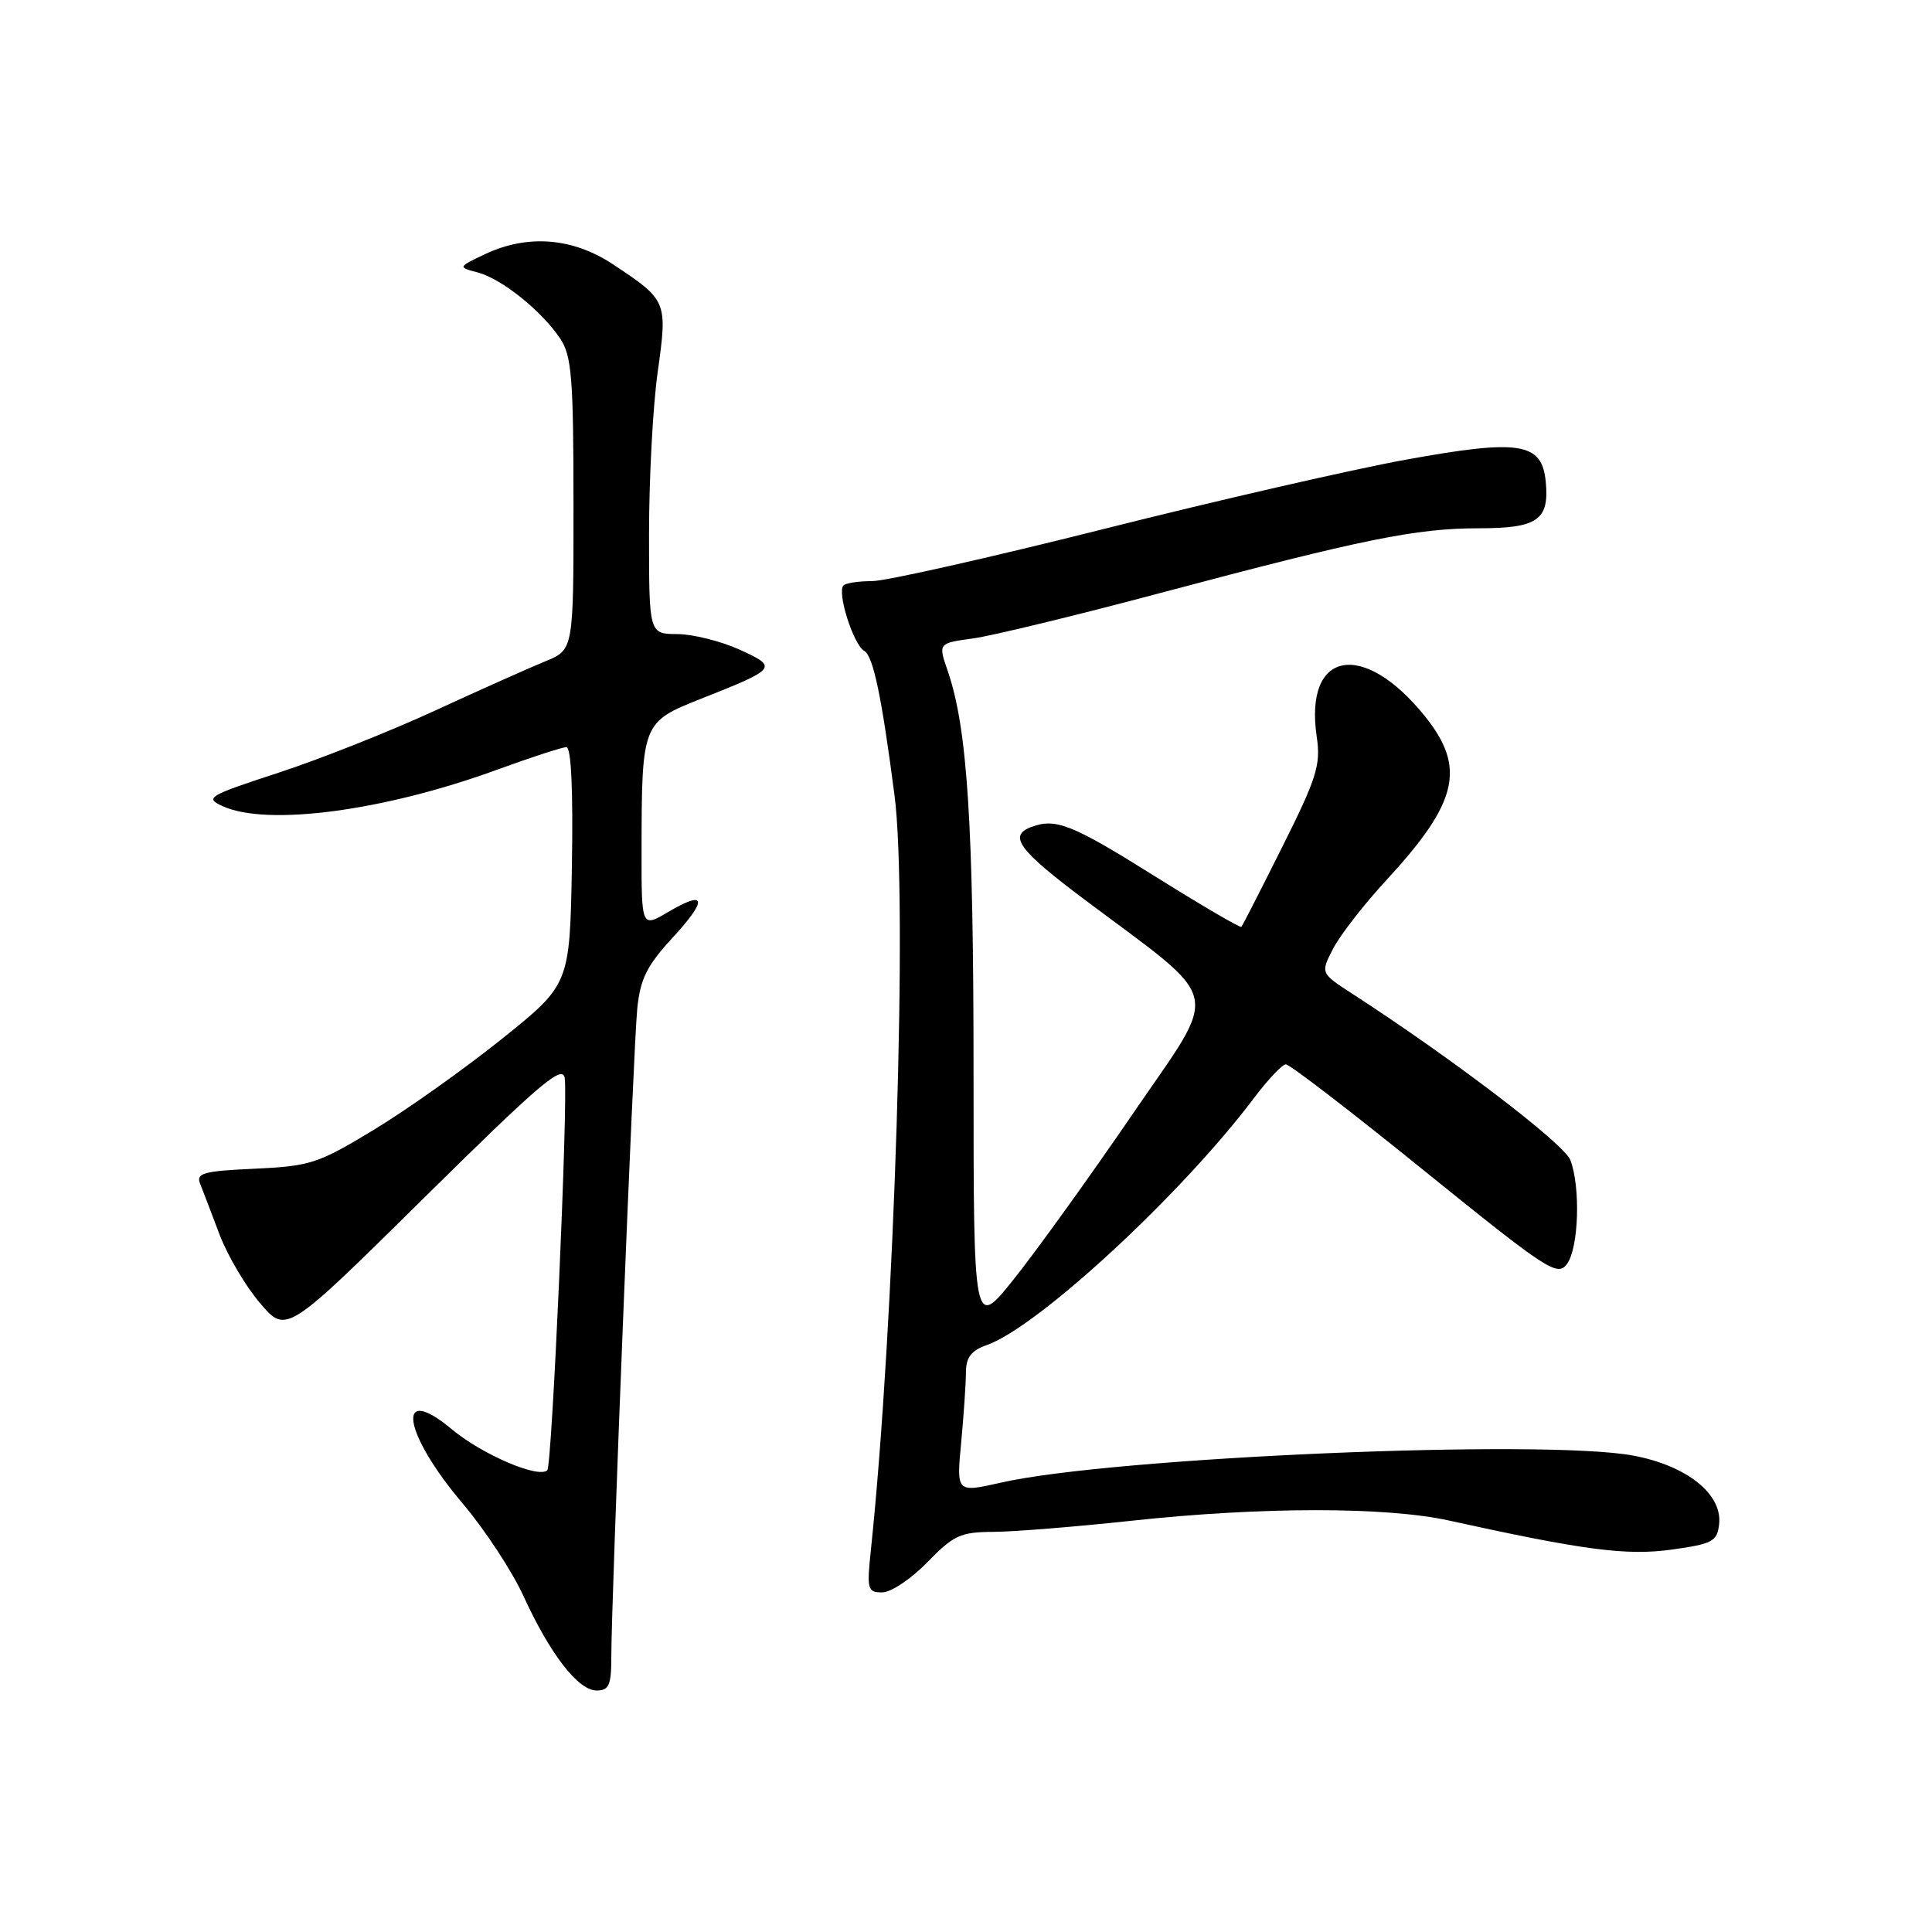 <?xml version="1.0" encoding="UTF-8" standalone="no"?>
<!DOCTYPE svg PUBLIC "-//W3C//DTD SVG 1.1//EN" "http://www.w3.org/Graphics/SVG/1.1/DTD/svg11.dtd" >
<svg xmlns="http://www.w3.org/2000/svg" xmlns:xlink="http://www.w3.org/1999/xlink" version="1.1" viewBox="0 0 256 256">
 <g >
 <path fill="currentColor"
d=" M 81.00 219.65 C 81.00 211.96 83.93 138.67 84.44 133.65 C 84.84 129.71 85.71 127.96 89.06 124.32 C 93.81 119.16 93.62 117.85 88.54 120.84 C 85.00 122.93 85.00 122.93 85.01 112.72 C 85.03 95.83 85.09 95.68 92.86 92.60 C 103.00 88.59 103.14 88.42 97.98 86.07 C 95.51 84.96 91.81 84.03 89.75 84.02 C 86.00 84.00 86.00 84.00 86.00 70.75 C 86.00 63.46 86.51 53.80 87.15 49.28 C 88.46 39.90 88.41 39.79 81.23 35.03 C 75.88 31.48 69.88 31.01 64.22 33.70 C 60.65 35.40 60.65 35.40 63.33 36.11 C 66.51 36.96 71.80 41.22 74.24 44.88 C 75.75 47.14 75.99 50.12 75.99 66.80 C 76.00 86.10 76.00 86.10 72.25 87.63 C 70.19 88.47 63.63 91.40 57.68 94.14 C 51.73 96.89 42.38 100.60 36.90 102.39 C 27.52 105.46 27.09 105.72 29.52 106.83 C 35.41 109.51 50.89 107.46 65.84 102.00 C 70.36 100.35 74.51 99.00 75.05 99.00 C 75.69 99.00 75.95 104.76 75.78 114.72 C 75.50 130.44 75.50 130.44 66.50 137.66 C 61.55 141.63 53.93 147.04 49.56 149.69 C 42.15 154.18 41.11 154.52 33.75 154.86 C 26.93 155.17 25.96 155.44 26.52 156.86 C 26.88 157.76 28.04 160.79 29.09 163.58 C 30.15 166.37 32.57 170.48 34.48 172.70 C 37.94 176.75 37.94 176.75 56.22 158.69 C 71.58 143.53 74.55 141.00 74.83 142.86 C 75.28 145.99 73.15 194.19 72.52 194.81 C 71.38 195.95 63.87 192.73 59.86 189.38 C 52.35 183.11 53.36 189.86 61.34 199.26 C 64.24 202.69 67.85 208.18 69.35 211.46 C 72.89 219.19 76.61 224.00 79.05 224.00 C 80.68 224.00 81.00 223.30 81.00 219.65 Z  M 122.88 207.00 C 126.36 203.42 127.28 203.00 131.63 202.98 C 134.31 202.97 142.57 202.30 150.00 201.50 C 167.13 199.65 183.67 199.64 192.00 201.48 C 209.89 205.42 215.54 206.16 221.50 205.33 C 226.91 204.58 227.53 204.25 227.79 201.98 C 228.26 198.00 223.55 194.22 216.45 192.88 C 204.61 190.65 147.42 193.09 132.61 196.46 C 126.73 197.79 126.73 197.79 127.36 191.15 C 127.70 187.49 127.99 183.31 127.99 181.85 C 128.00 179.86 128.69 178.95 130.75 178.23 C 137.55 175.83 156.52 158.29 166.16 145.50 C 167.99 143.06 169.90 141.05 170.38 141.03 C 170.87 141.01 179.14 147.37 188.77 155.17 C 205.09 168.36 206.38 169.20 207.64 167.47 C 209.19 165.35 209.45 157.31 208.08 153.71 C 207.27 151.57 192.45 140.27 179.24 131.71 C 174.97 128.95 174.97 128.95 176.63 125.73 C 177.54 123.95 180.70 119.88 183.65 116.68 C 193.21 106.33 194.29 101.74 188.82 94.92 C 180.61 84.71 172.76 86.21 174.48 97.67 C 175.02 101.34 174.48 103.09 169.93 112.17 C 167.09 117.85 164.65 122.64 164.49 122.81 C 164.34 122.98 159.15 119.94 152.95 116.06 C 141.98 109.19 139.86 108.35 136.58 109.61 C 133.59 110.76 135.02 112.69 143.75 119.23 C 162.32 133.16 161.74 130.57 150.12 147.56 C 144.50 155.78 137.45 165.58 134.45 169.35 C 129.00 176.21 129.00 176.21 129.00 142.18 C 129.00 109.05 128.19 96.49 125.57 88.88 C 124.31 85.23 124.31 85.23 128.91 84.60 C 131.43 84.26 142.72 81.52 154.00 78.51 C 180.51 71.45 187.65 70.00 195.94 70.00 C 203.74 70.00 205.31 68.91 204.82 63.83 C 204.32 58.62 201.38 58.16 186.23 60.92 C 179.23 62.19 161.19 66.33 146.15 70.12 C 131.11 73.90 117.35 77.00 115.57 77.00 C 113.79 77.00 112.08 77.26 111.77 77.57 C 110.87 78.46 113.07 85.42 114.52 86.25 C 115.71 86.93 116.83 92.31 118.53 105.40 C 120.30 119.00 118.53 175.47 115.41 205.25 C 114.84 210.62 114.94 211.00 116.90 211.00 C 118.06 211.00 120.75 209.20 122.88 207.00 Z "/>
</g>
</svg>
